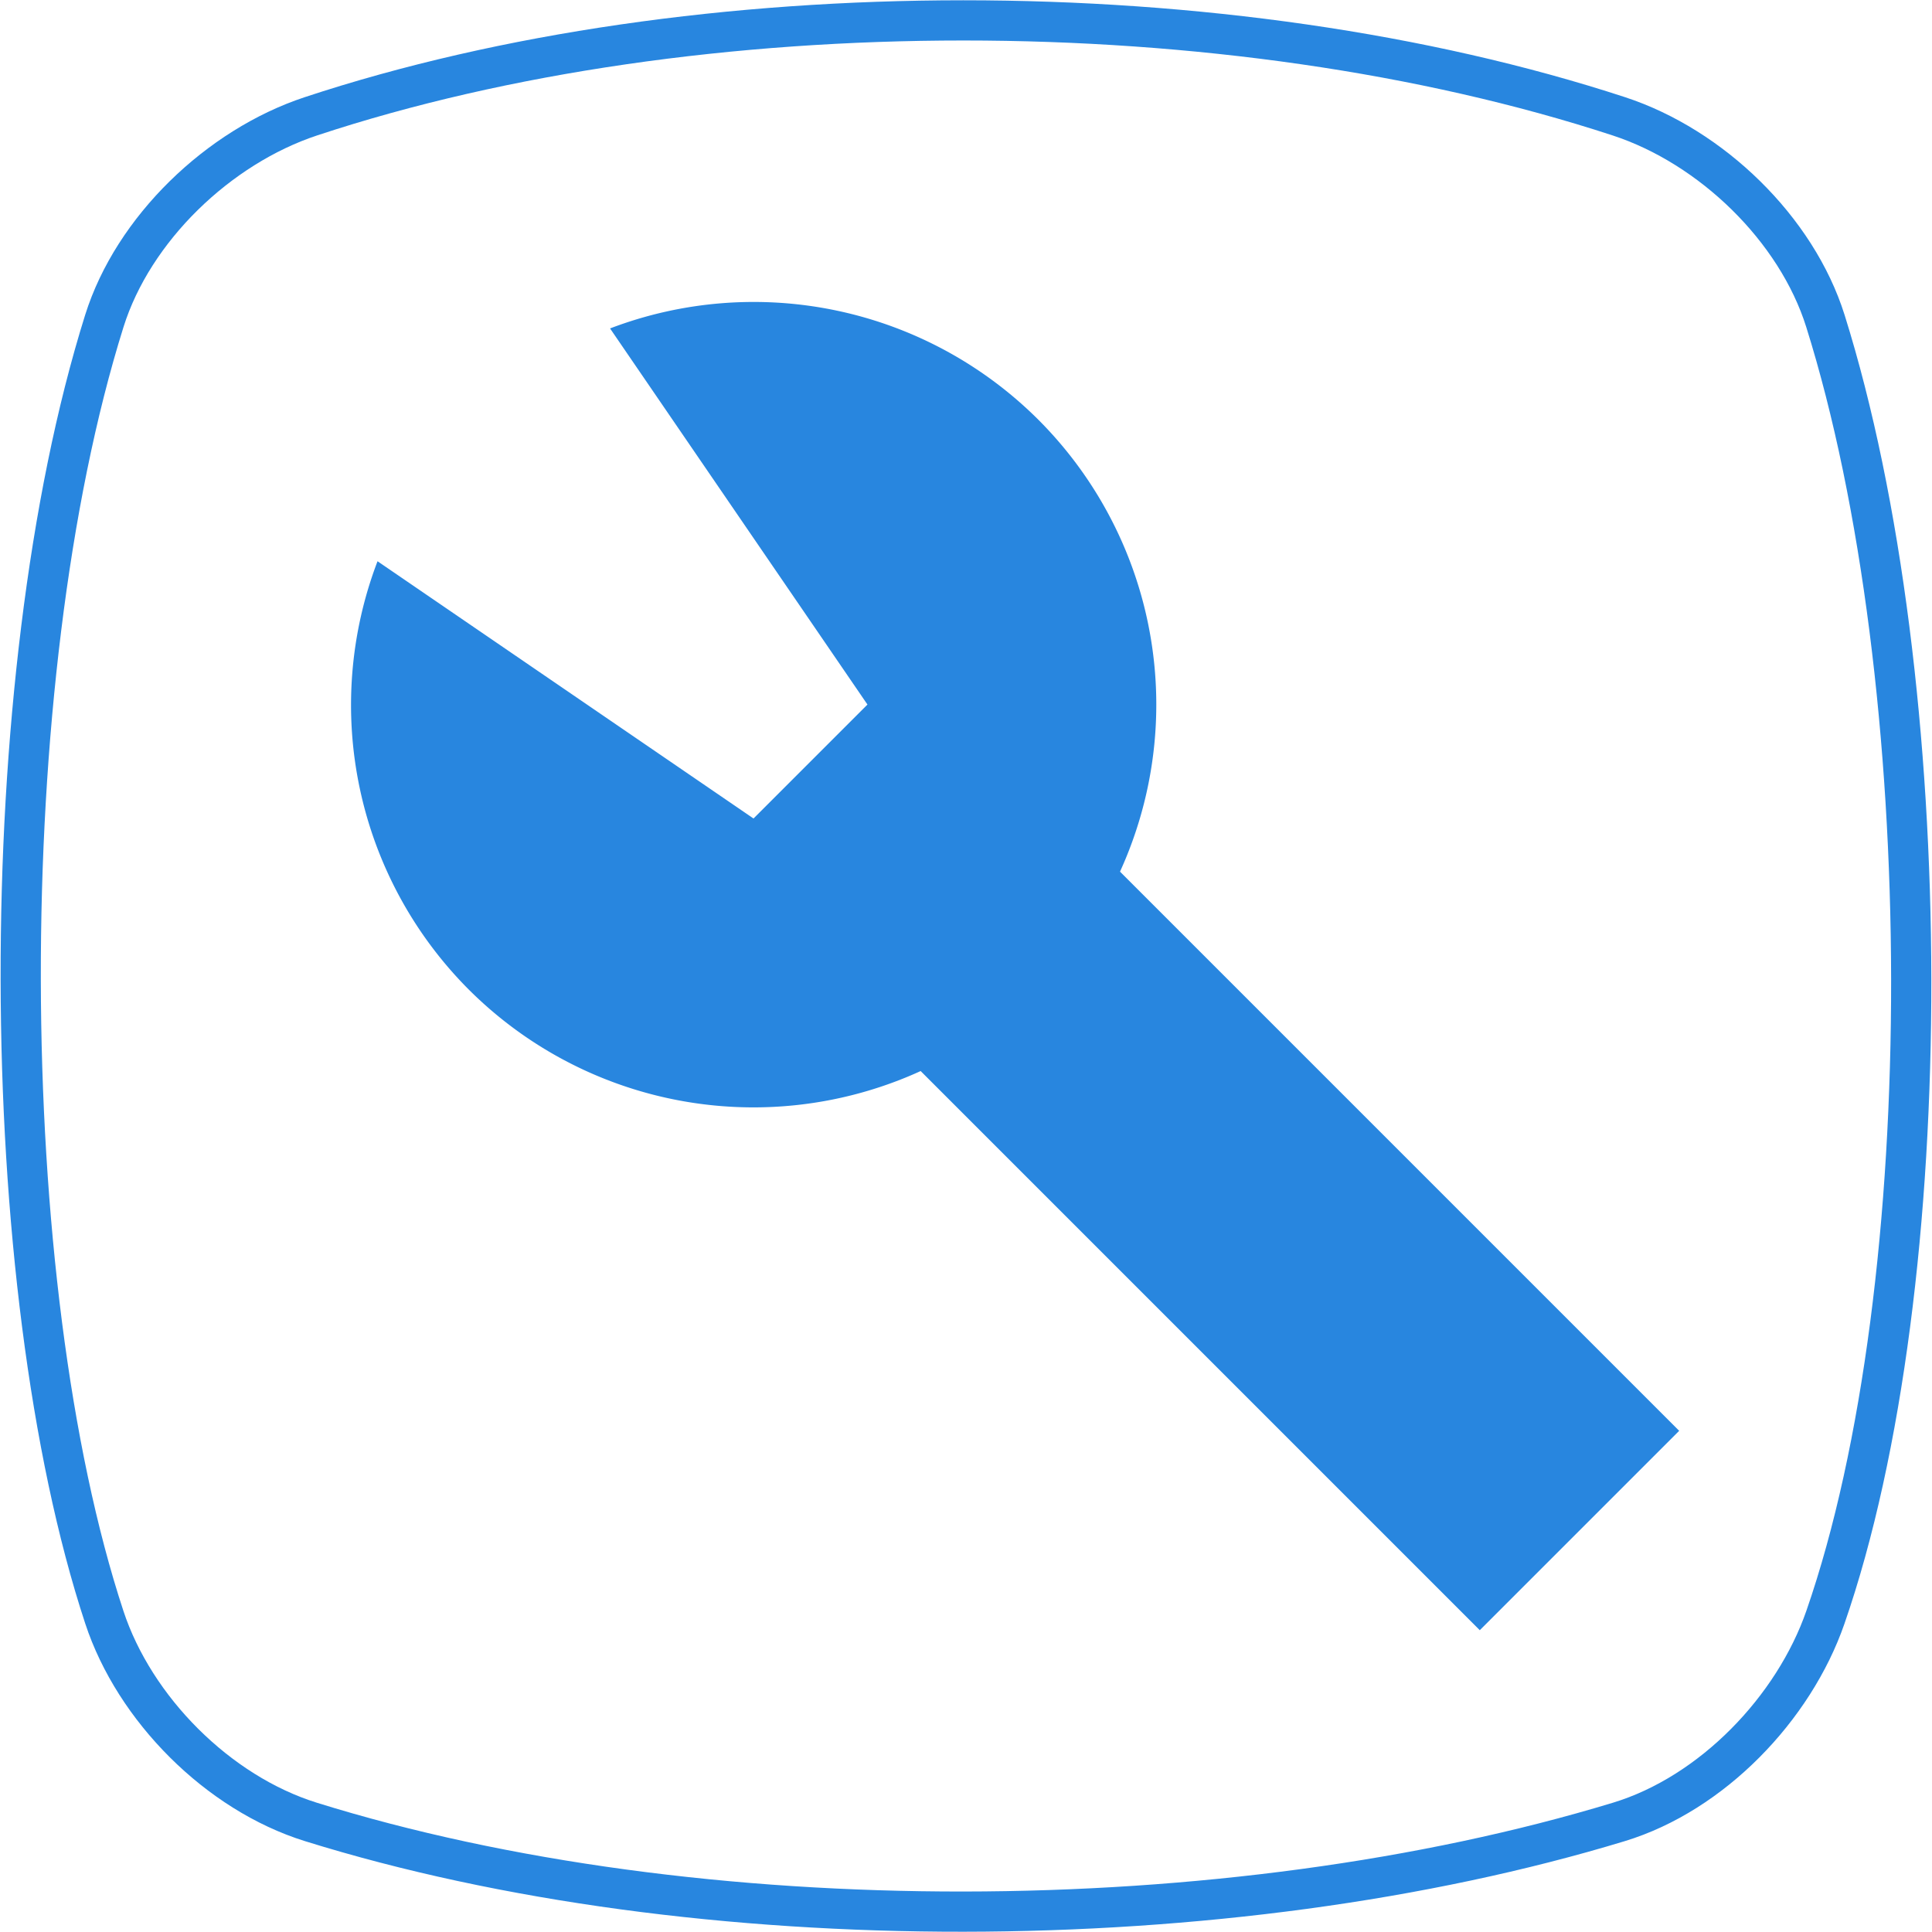 <?xml version="1.0" encoding="UTF-8" standalone="no"?>
<svg
   xmlns:dc="http://purl.org/dc/elements/1.1/"
   xmlns:cc="http://creativecommons.org/ns#"
   xmlns:rdf="http://www.w3.org/1999/02/22-rdf-syntax-ns#"
   xmlns:svg="http://www.w3.org/2000/svg"
   xmlns="http://www.w3.org/2000/svg"
   version="1.1"
   id="svg2"
   viewBox="0 0 48 48">
  <defs
     id="defs12" />
  <g
     id="layer1">
    <path
       id="path4152"
       d="m 7.723,2.89 c 9.608,-3.178 22.789,-3.178 32.498,0 2.297,0.752 4.413,2.796 5.131,5.085 2.809,8.952 2.876,23.915 0,32.205 -0.786,2.267 -2.819,4.382 -5.131,5.085 -9.709,2.95 -22.89,2.994 -32.498,0 -2.308,-0.719 -4.381,-2.806 -5.131,-5.085 -2.731,-8.29 -2.808,-23.253 0,-32.205 0.718,-2.289 2.837,-4.326 5.131,-5.085 z"
       style="display:inline;fill:none;fill-opacity:1;fill-rule:evenodd;stroke:#2886df;stroke-width:0.999;stroke-linecap:butt;stroke-linejoin:miter;stroke-miterlimit:4;stroke-dasharray:none;stroke-opacity:1" />
  </g>
  <g
     id="layer2">
    <g
       style="fill:#2886df;fill-opacity:1"
       id="g4"
       transform="matrix(1.001,0,0,1.001,1.729,0.893)">
      <path
         id="path6"
         style="opacity:1;fill:#2886df;fill-opacity:1;fill-rule:nonzero;stroke:none"
         d="m 13.414,7.259 6.389,9.336 -2.828,2.828 -9.332,-6.385 a 10,10 0 0 0 2.261,10.627 10,10 0 0 0 14.14,0 10,10 0 0 0 0,-14.14 A 10,10 0 0 0 13.413,7.26 Z" />
      <rect
         id="rect8"
         style="opacity:1;fill:#2886df;fill-opacity:1;fill-rule:nonzero;stroke:none"
         width="7"
         height="20"
         x="-3.231"
         y="32.737"
         transform="matrix(0.707,-0.707,0.707,0.707,0,0)" />
    </g>
  </g>
</svg>
